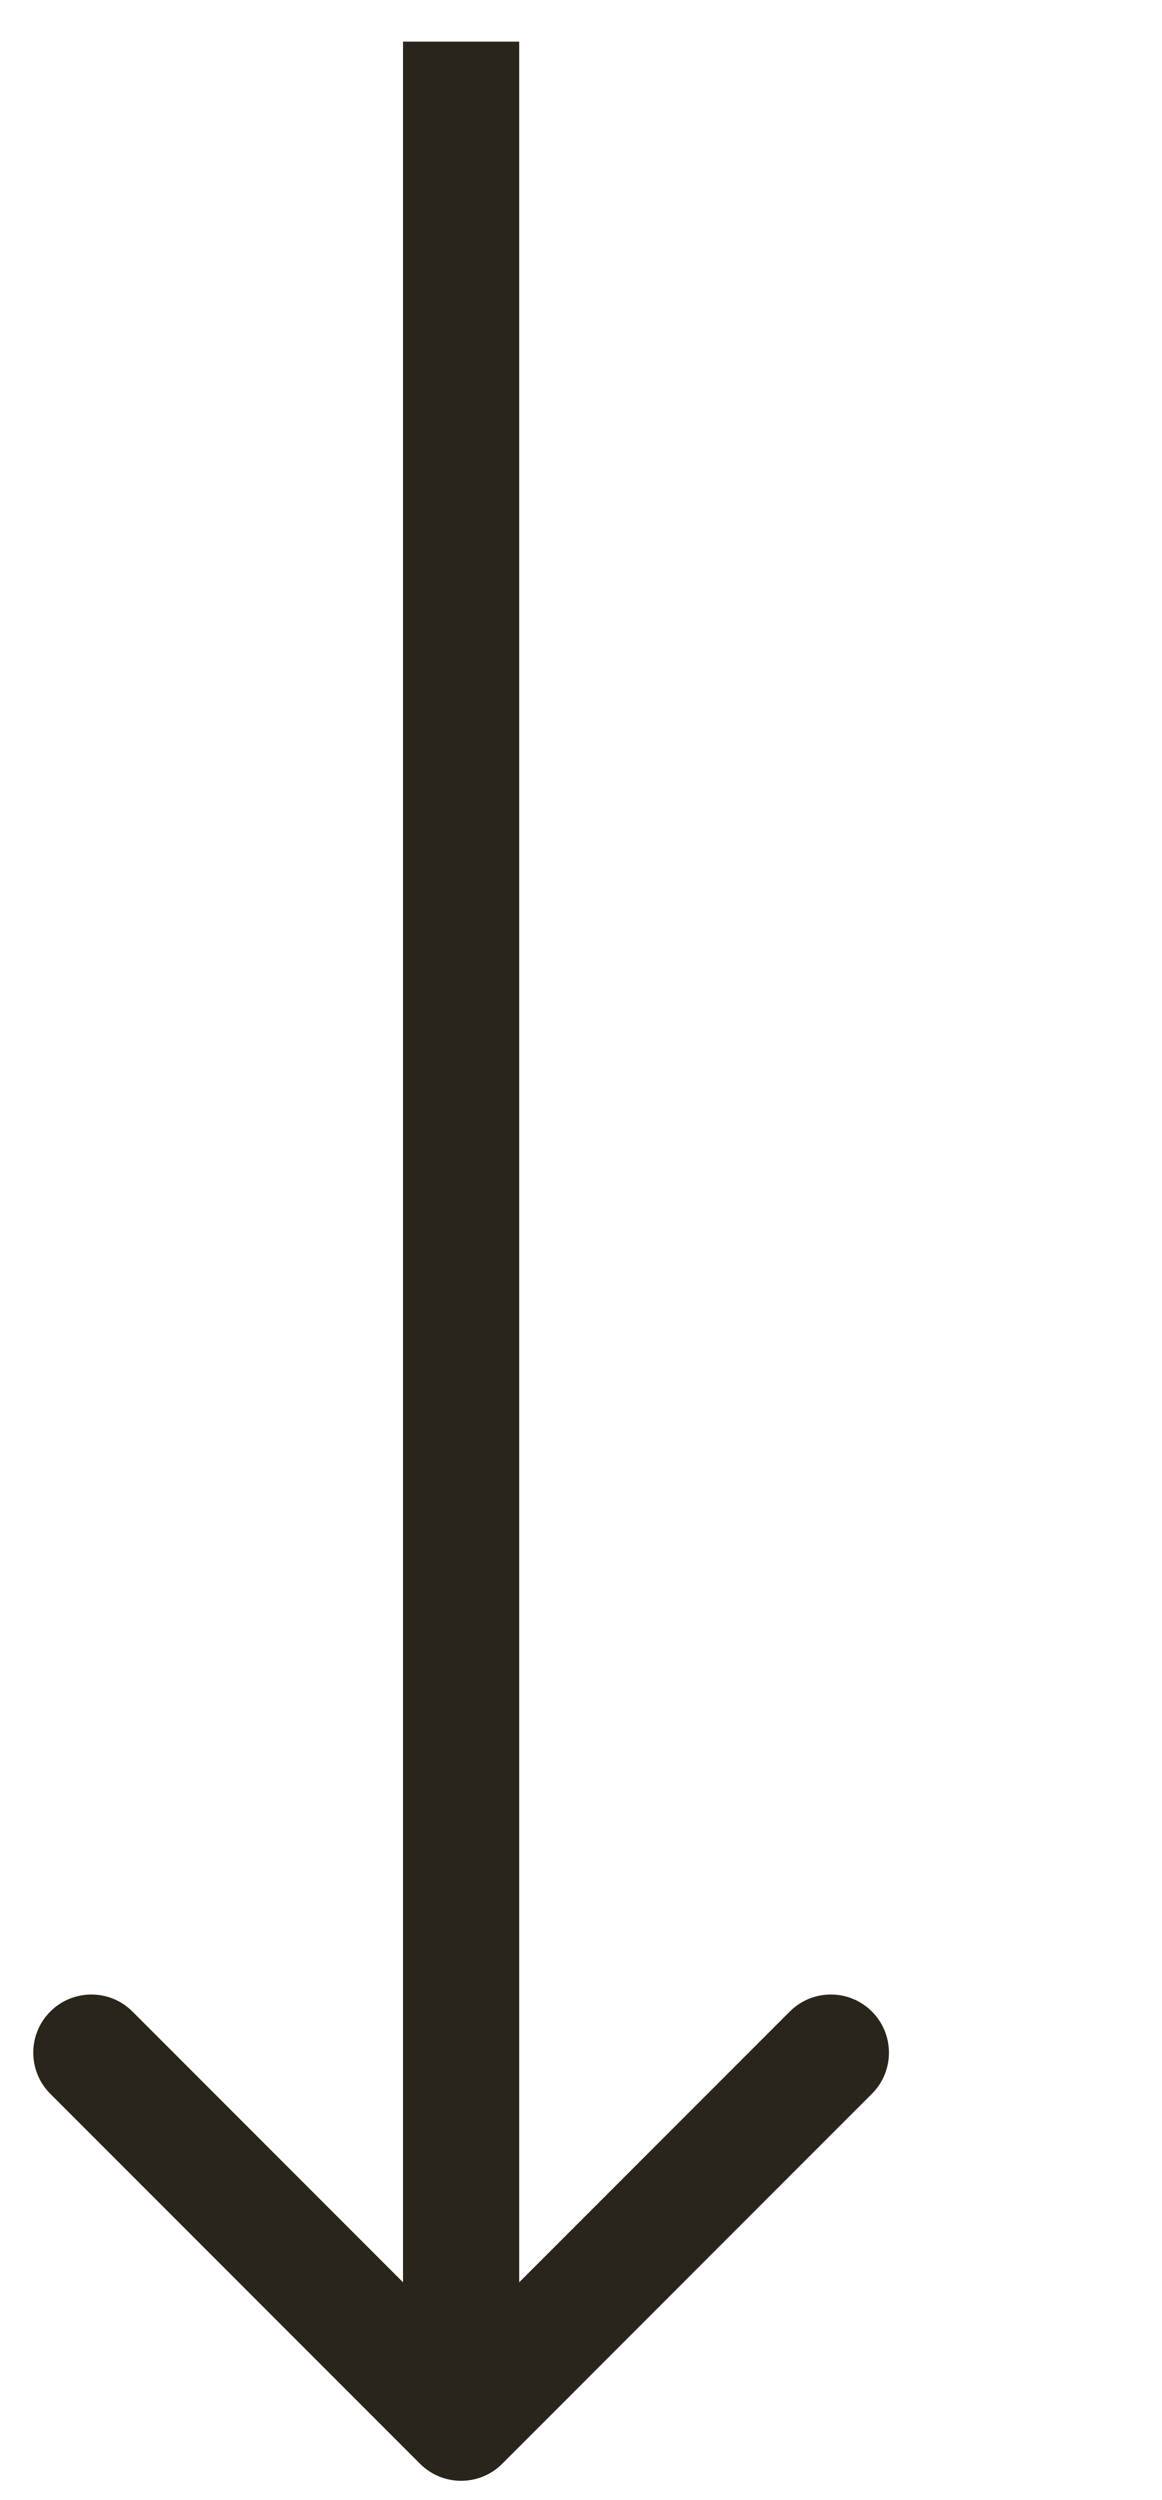 <svg width="40" height="86" viewBox="0 0 40 86" fill="none" xmlns="http://www.w3.org/2000/svg">
<path d="M14.459 84.754C15.24 85.535 16.506 85.535 17.288 84.754L30.015 72.026C30.796 71.245 30.796 69.978 30.015 69.197C29.234 68.416 27.968 68.416 27.187 69.197L15.873 80.511L4.56 69.197C3.779 68.416 2.512 68.416 1.731 69.197C0.95 69.978 0.95 71.245 1.731 72.026L14.459 84.754ZM13.873 1.433L13.873 83.34H17.873L17.873 1.433L13.873 1.433Z" fill="#2A251B"/>
</svg>
